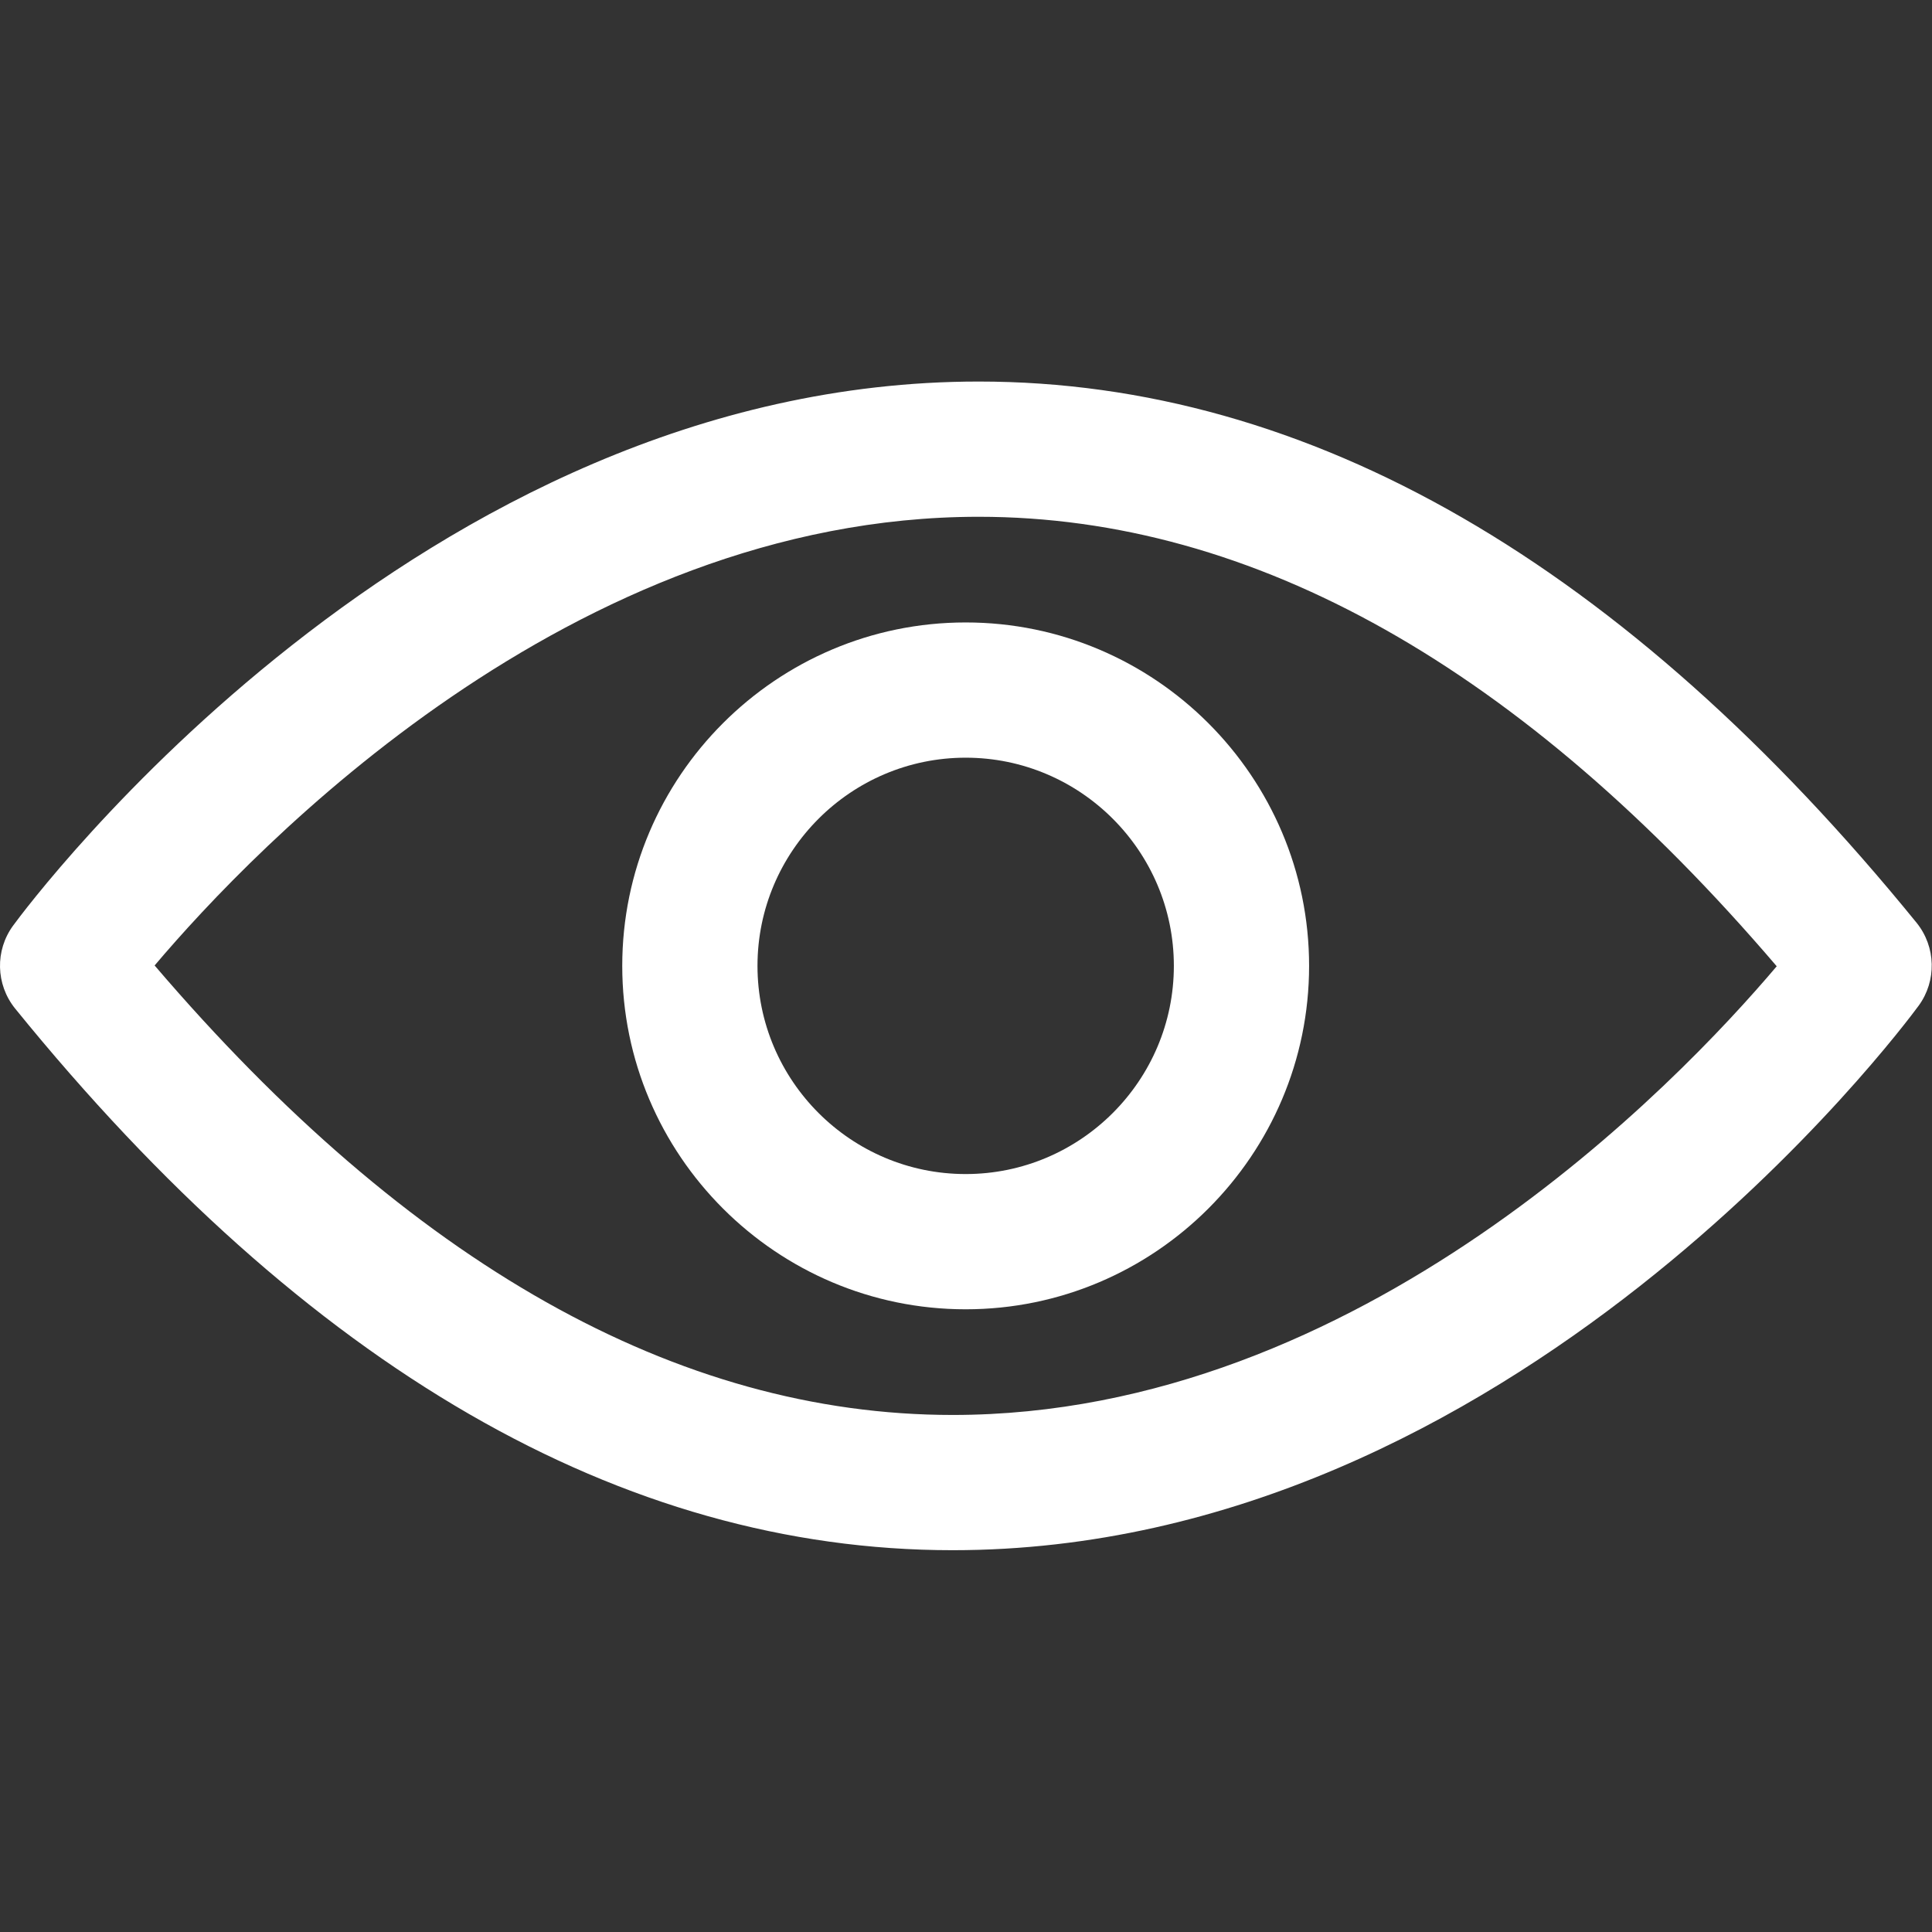 <svg width="490" height="490" viewBox="0 0 490 490" fill="none" xmlns="http://www.w3.org/2000/svg">
<rect x="0" y="0" width="490" height="490" fill="#333333" stroke="none"/>
<g clip-path="url(#clip0_1_2)">
<path d="M486.617 255.067C491.217 248.767 491.017 240.167 486.117 234.067C412.017 142.967 332.017 96.767 248.217 96.767C106.117 96.767 7.417 229.167 3.317 234.767C-1.283 241.067 -1.083 249.667 3.817 255.767C77.817 346.967 157.817 393.167 241.617 393.167C383.717 393.167 482.417 260.767 486.617 255.067ZM241.617 358.867C171.817 358.867 103.817 320.467 39.217 244.867C64.517 214.967 144.917 131.067 248.217 131.067C318.017 131.067 386.017 169.467 450.617 245.067C425.317 274.967 344.917 358.867 241.617 358.867Z" fill="white"/>
<path d="M244.917 157.867C196.917 157.867 157.817 196.967 157.817 244.967C157.817 292.967 196.917 332.067 244.917 332.067C292.917 332.067 332.017 292.967 332.017 244.967C332.017 196.967 292.917 157.867 244.917 157.867ZM244.917 297.767C215.817 297.767 192.117 274.067 192.117 244.967C192.117 215.867 215.817 192.167 244.917 192.167C274.017 192.167 297.717 215.867 297.717 244.967C297.717 274.067 274.017 297.767 244.917 297.767Z" fill="white"/>
</g>
<defs>
<clipPath id="clip0_1_2">
<rect width="489.935" height="489.935" fill="white"/>
</clipPath>
</defs>
</svg>
